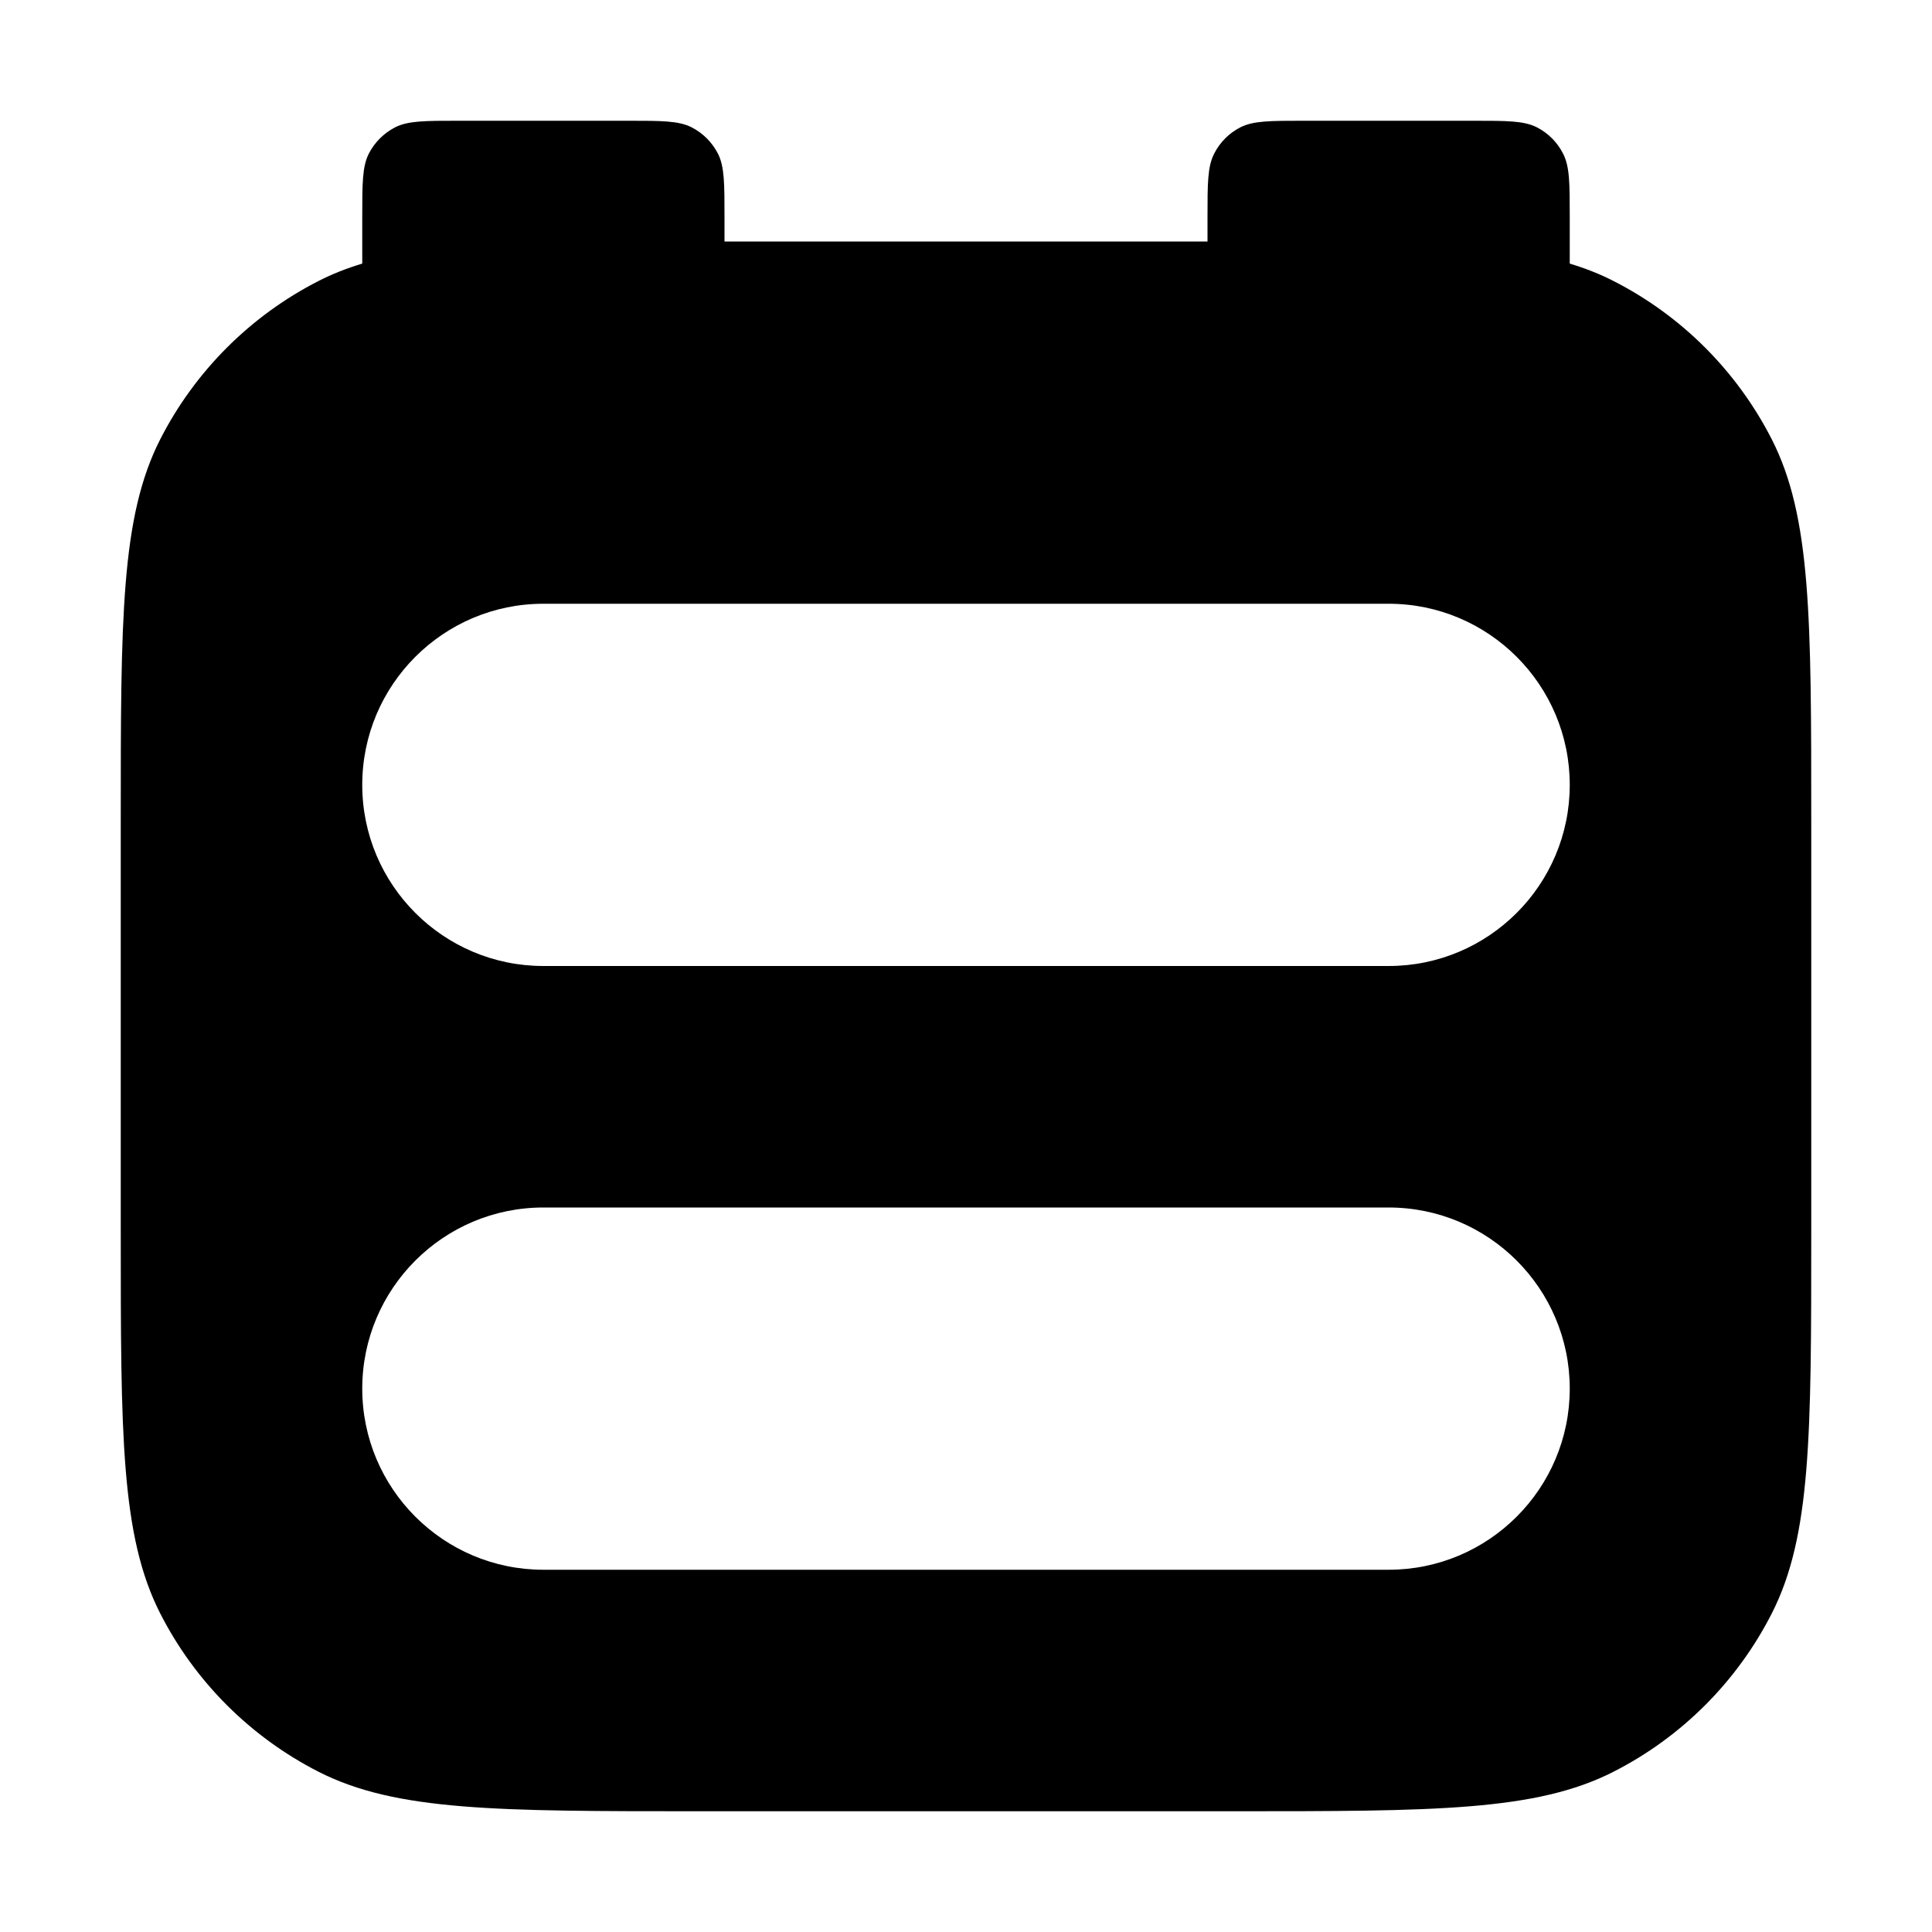 <svg width="16" height="16" viewBox="0 0 16 16" fill="none" xmlns="http://www.w3.org/2000/svg">
<path fill-rule="evenodd" clip-rule="evenodd" d="M3 1.8C3 1.52 3 1.38 3.054 1.273C3.102 1.179 3.179 1.102 3.273 1.054C3.38 1 3.52 1 3.8 1H5.2C5.48 1 5.62 1 5.727 1.054C5.821 1.102 5.898 1.179 5.946 1.273C6 1.38 6 1.52 6 1.8V2H10V1.8C10 1.52 10 1.38 10.055 1.273C10.102 1.179 10.179 1.102 10.273 1.054C10.38 1 10.52 1 10.8 1H12.2C12.48 1 12.62 1 12.727 1.054C12.821 1.102 12.898 1.179 12.945 1.273C13 1.38 13 1.52 13 1.8V2.183C13.129 2.222 13.249 2.269 13.362 2.327C13.927 2.615 14.385 3.074 14.673 3.638C15 4.28 15 5.12 15 6.8V10.2C15 11.88 15 12.72 14.673 13.362C14.385 13.927 13.927 14.385 13.362 14.673C12.72 15 11.88 15 10.2 15H5.8C4.12 15 3.28 15 2.638 14.673C2.074 14.385 1.615 13.927 1.327 13.362C1 12.72 1 11.88 1 10.2V6.8C1 5.12 1 4.28 1.327 3.638C1.615 3.074 2.074 2.615 2.638 2.327C2.751 2.269 2.871 2.222 3 2.183V1.8ZM3 11.5C3 10.672 3.672 10 4.5 10H11.5C12.328 10 13 10.672 13 11.5C13 12.328 12.328 13 11.5 13H4.5C3.672 13 3 12.328 3 11.5ZM4.5 5C3.672 5 3 5.672 3 6.5C3 7.328 3.672 8 4.5 8H11.5C12.328 8 13 7.328 13 6.5C13 5.672 12.328 5 11.5 5H4.5Z" fill="currentColor"/>
</svg>
